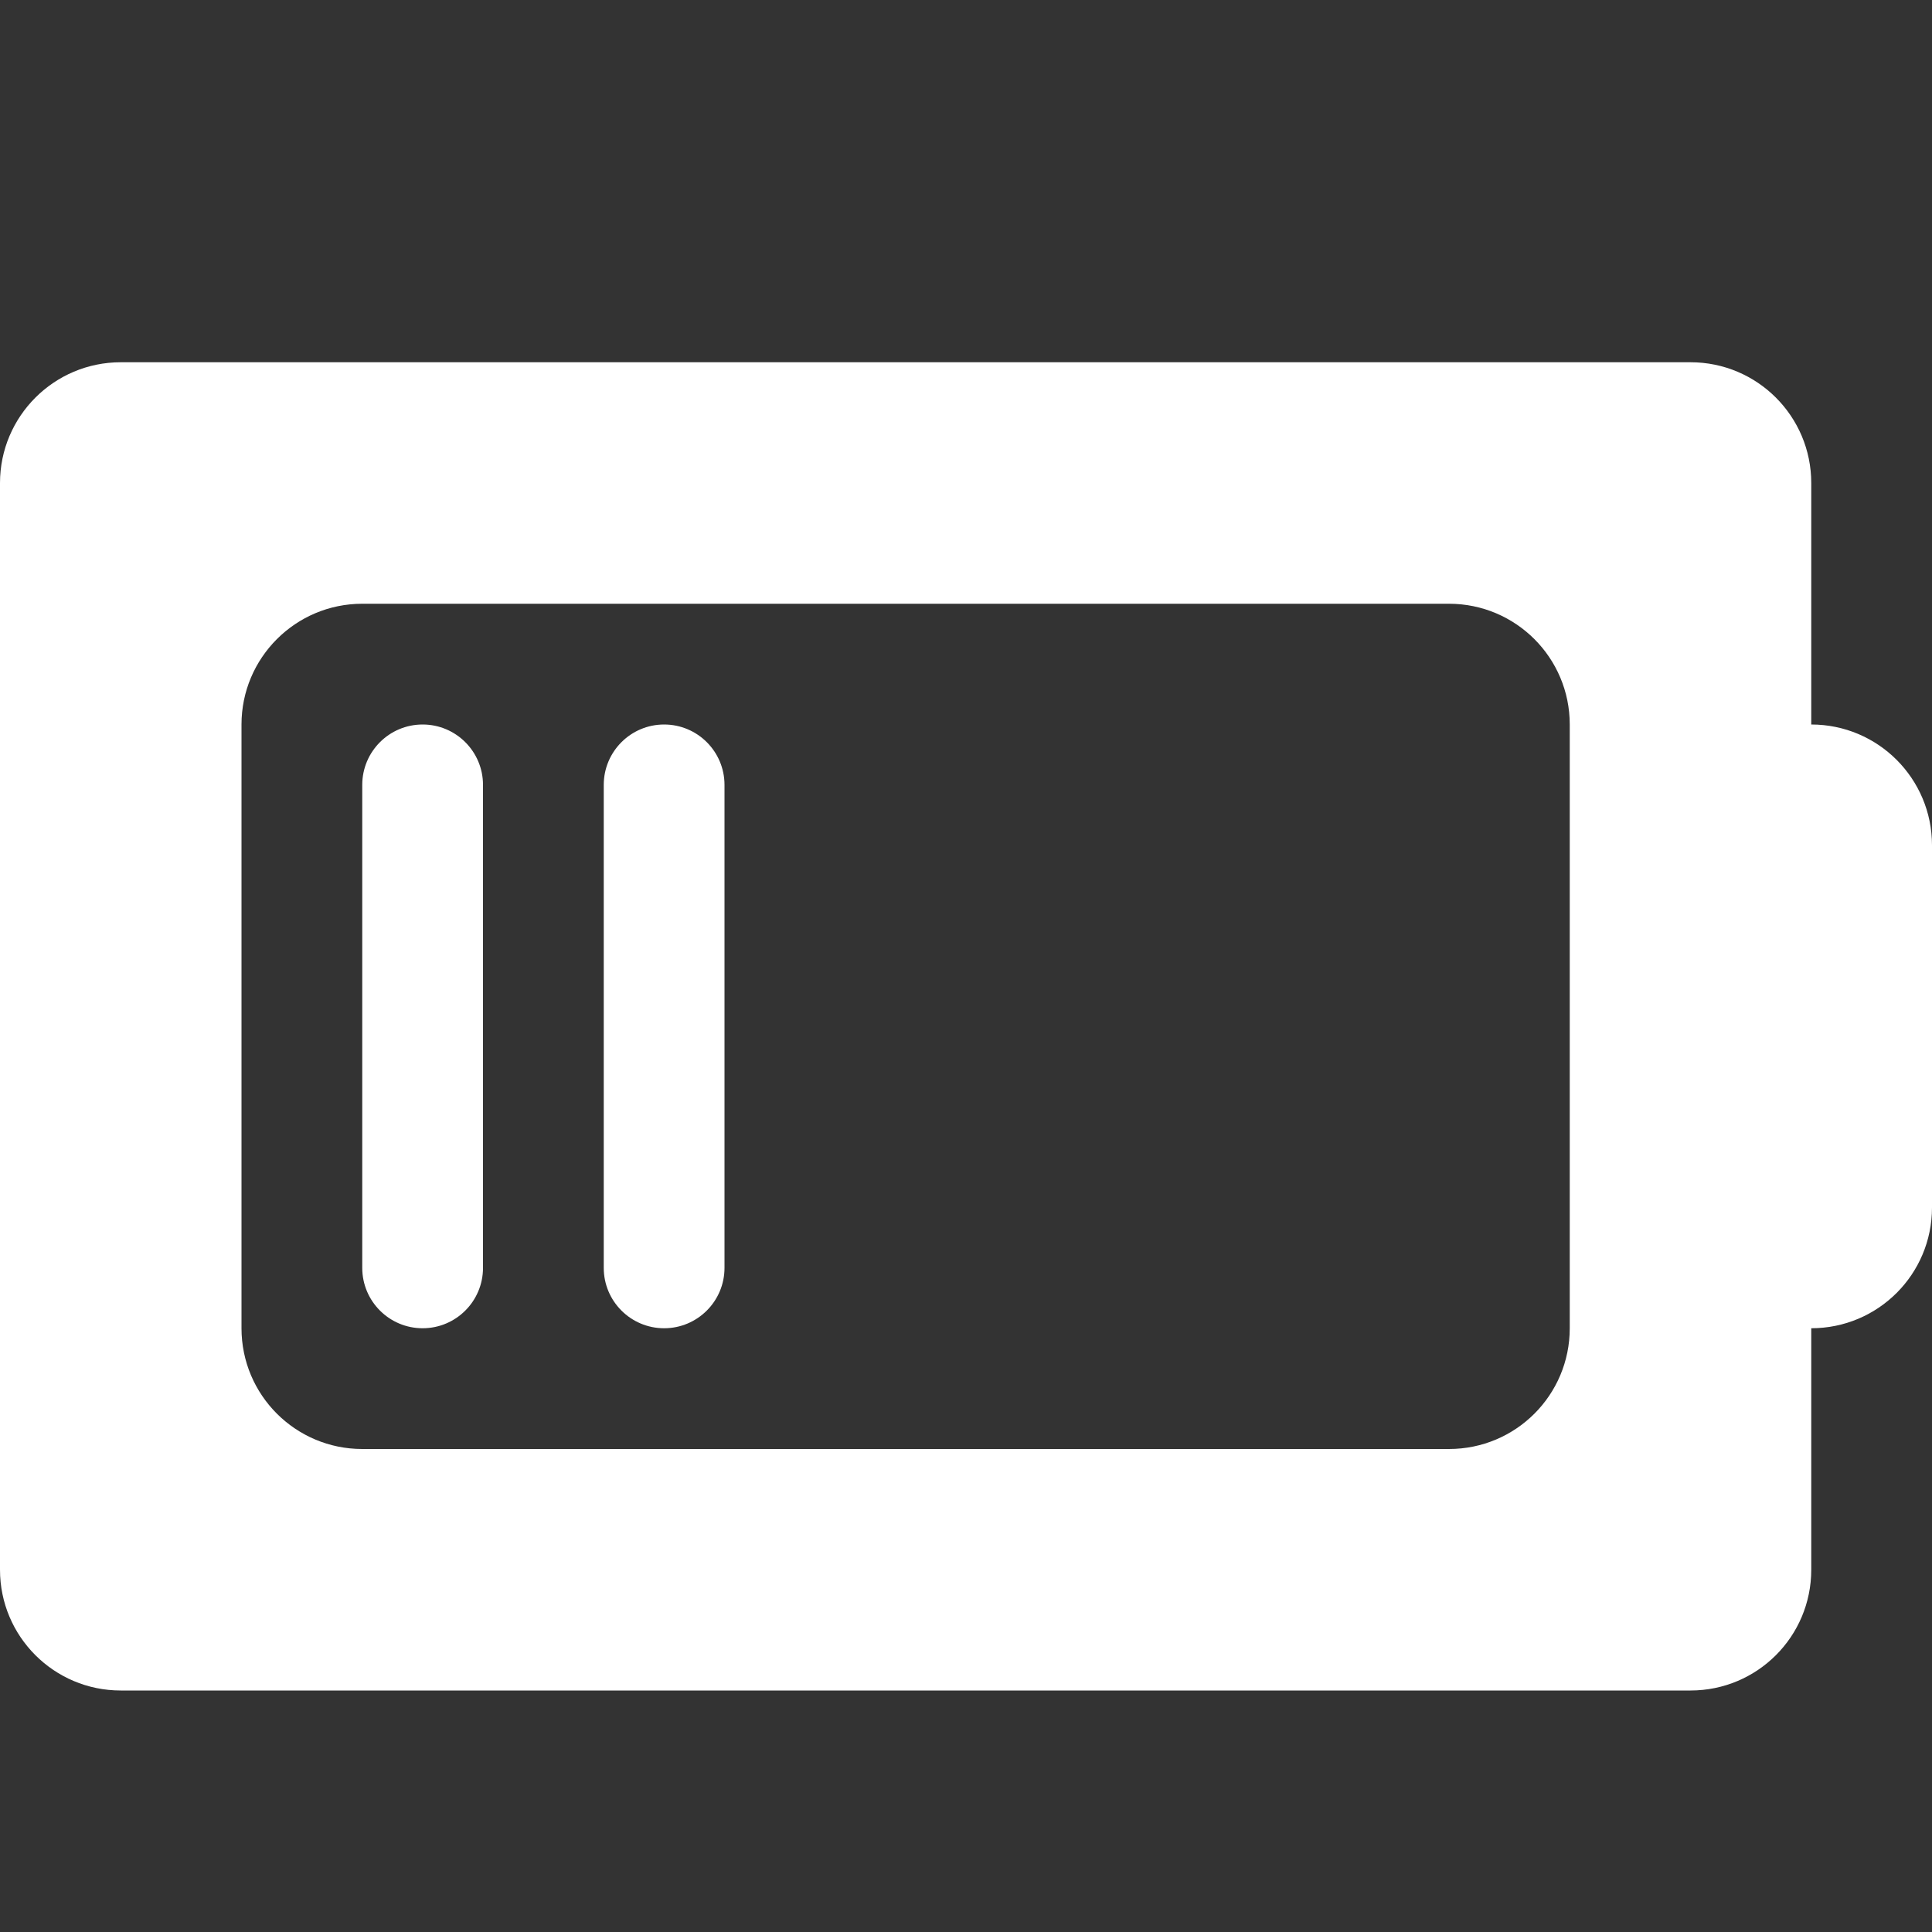 <?xml version="1.0" encoding="utf-8"?> <!-- Generator: IcoMoon.io --> <!DOCTYPE svg PUBLIC "-//W3C//DTD SVG 1.1//EN" "http://www.w3.org/Graphics/SVG/1.1/DTD/svg11.dtd"> <svg version="1.1" id="Layer_1" xmlns="http://www.w3.org/2000/svg" xmlns:xlink="http://www.w3.org/1999/xlink" x="0px" y="0px" width="48px" height="48px" viewBox="0 0 48 48" enable-background="new 0 0 16 16" xml:space="preserve" fill="#FFFFFF"><rect x="0" y="0" width="48" height="48" fill="#333333" stroke="none"/> <path d="M 45.00,18.00L45.00,12.00 c0.00-1.656-1.341-3.00-3.00-3.00L3.00,9.00 C 1.344,9.00,0.00,10.344,0.00,12.00l0.00,27.00 c0.00,1.659, 1.344,3.00, 3.00,3.00l39.00,0.00 c 1.659,0.00, 3.00-1.341, 3.00-3.00l0.00,-6.00 c 1.659,0.00, 3.00-1.341, 3.00-3.00L48.00,21.00 C 48.00,19.344, 46.659,18.00, 45.00,18.00z M 39.00,33.00c0.00,1.659-1.341,3.00-3.00,3.00L9.00,36.00 c-1.656,0.00-3.00-1.341-3.00-3.00L6.00,18.00 c0.00-1.656, 1.344-3.00, 3.00-3.00l27.00,0.00 c 1.659,0.00, 3.00,1.344, 3.00,3.00L39.00,33.00 z M 10.50,18.00C 9.672,18.00, 9.00,18.672, 9.00,19.50l0.00,12.00 C 9.00,32.328, 9.672,33.00, 10.50,33.00 C 11.328,33.00, 12.00,32.328, 12.00,31.50l0.00,-12.00 C 12.00,18.672, 11.328,18.00, 10.50,18.00z M 16.50,18.00C 15.672,18.00, 15.00,18.672, 15.00,19.50l0.00,12.00 C 15.00,32.328, 15.672,33.00, 16.50,33.00 C 17.328,33.00, 18.00,32.328, 18.00,31.50l0.00,-12.00 C 18.00,18.672, 17.328,18.00, 16.50,18.00z" ></path></svg>